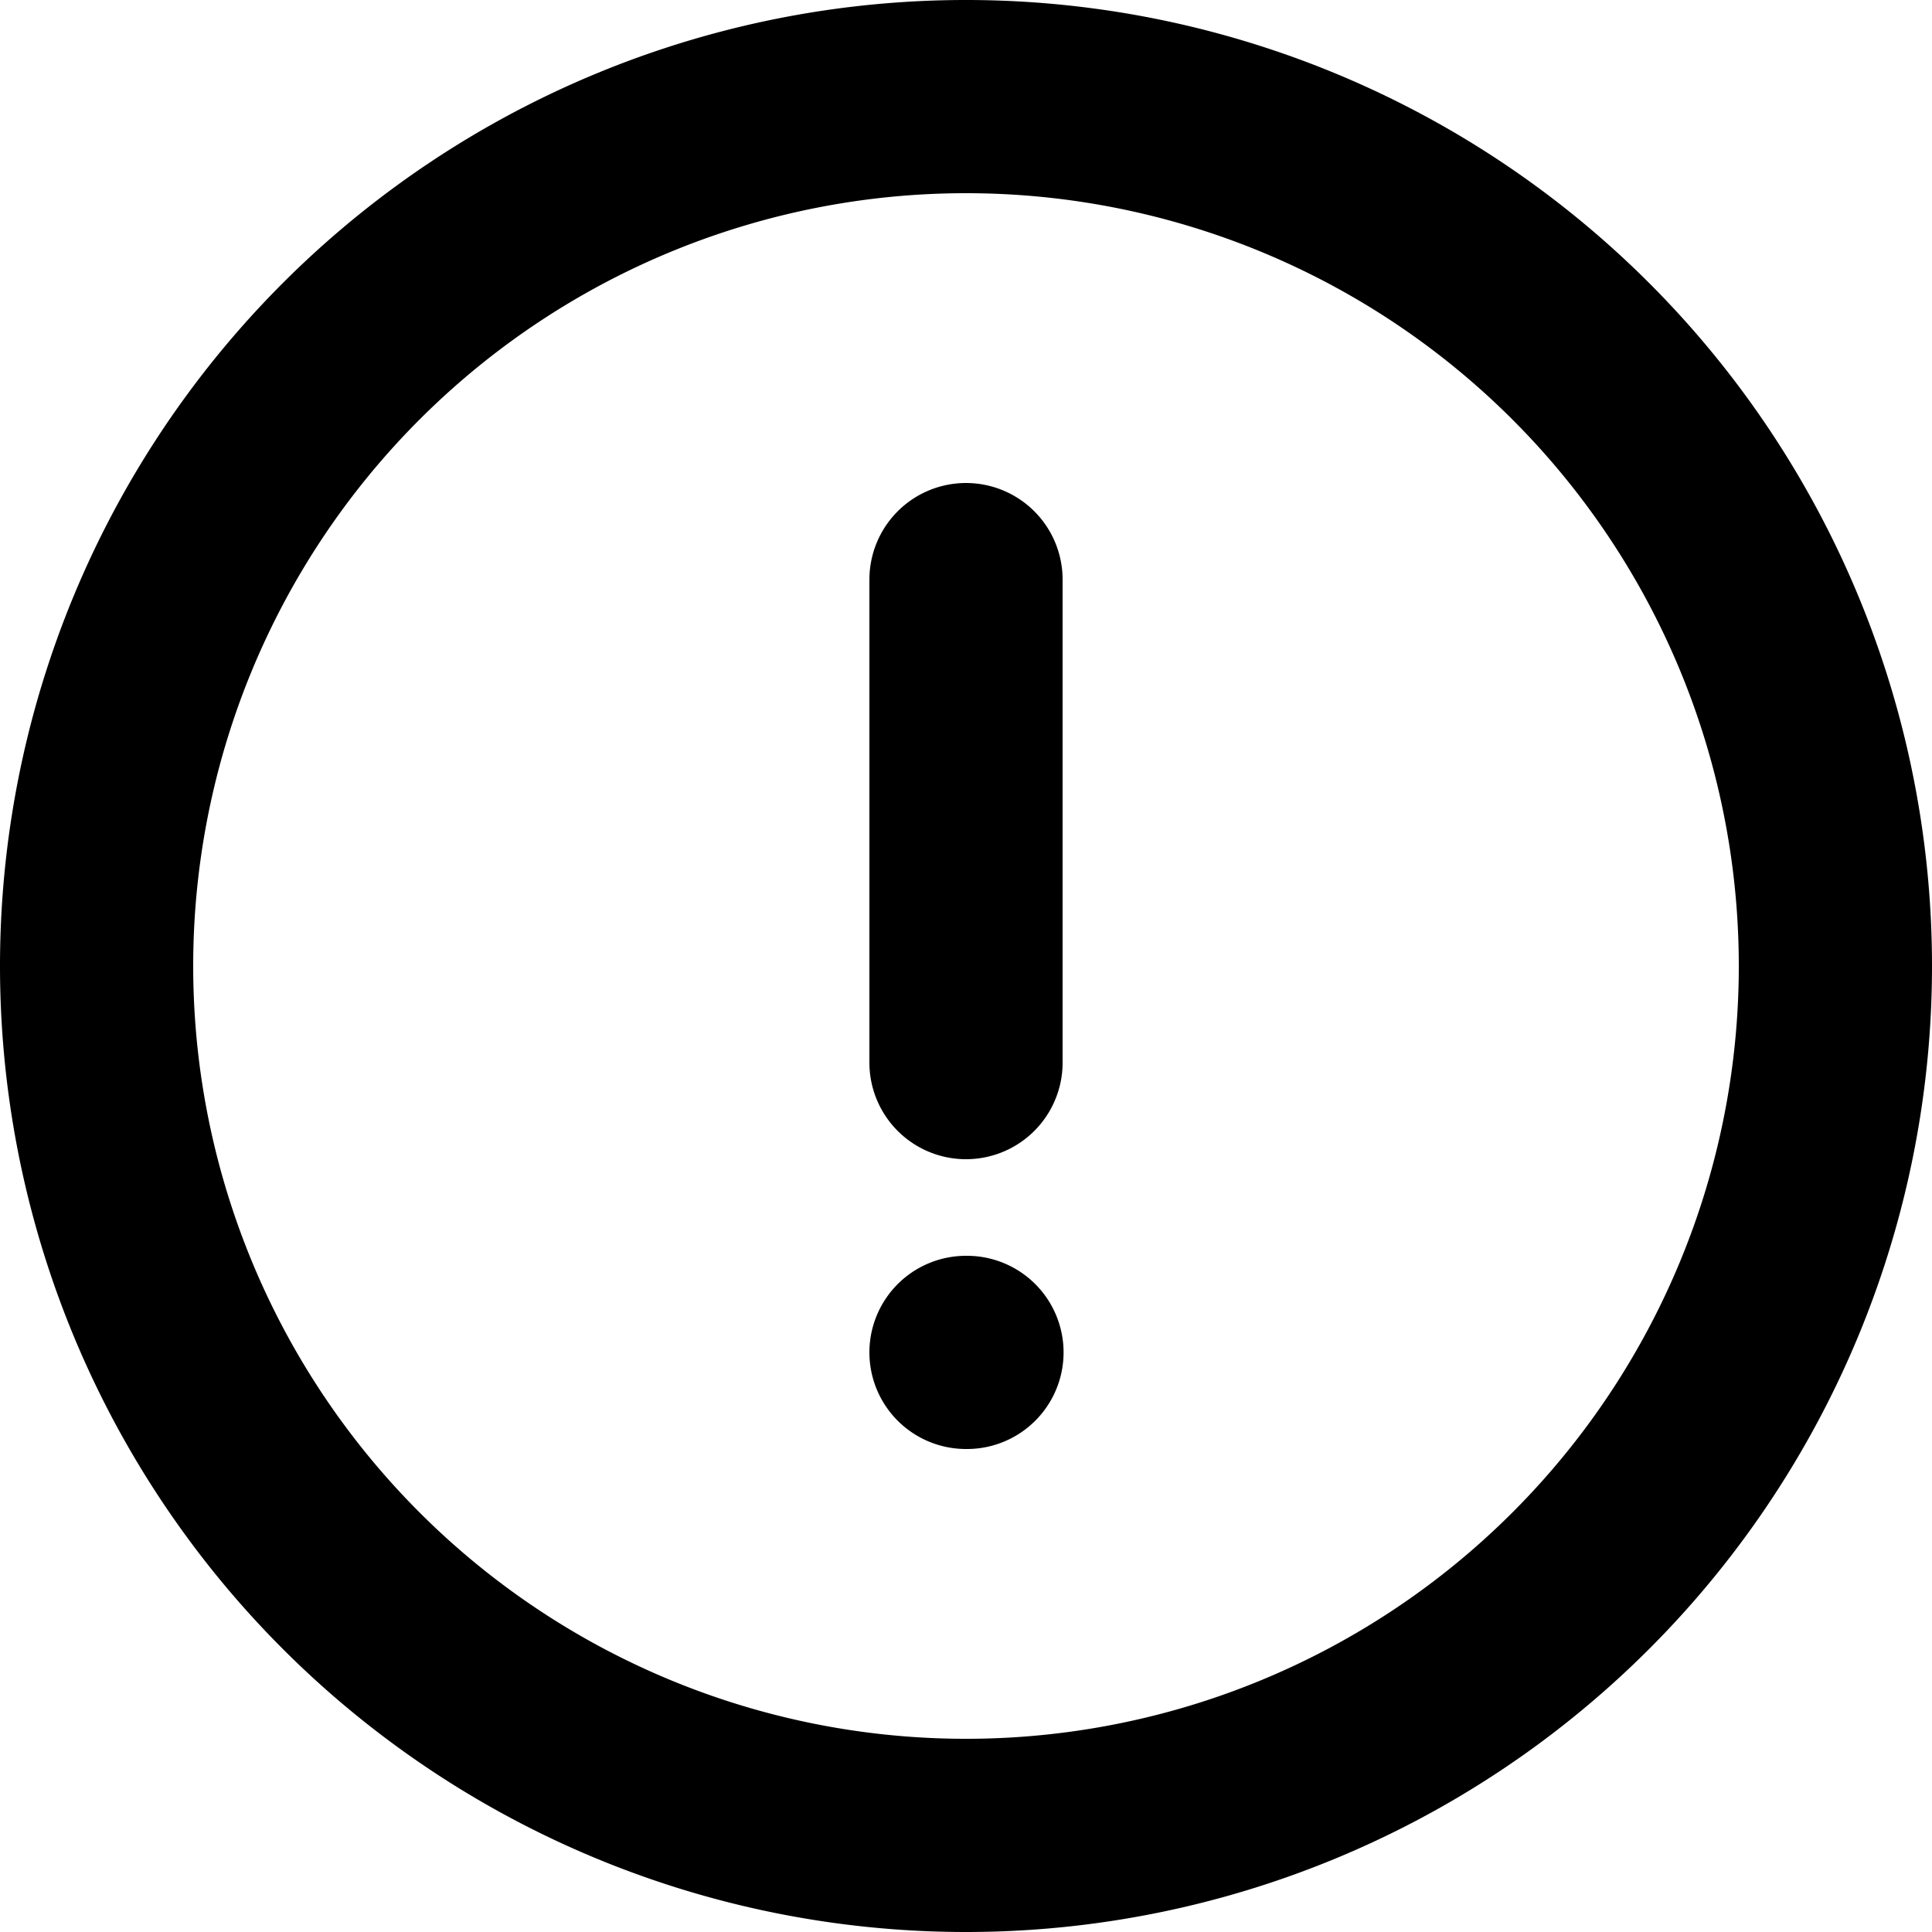 <svg aria-hidden="true" xmlns="http://www.w3.org/2000/svg" fill="none" viewBox="0 0 20 20">
  <path stroke="currentColor" stroke-linecap="round" stroke-linejoin="round" stroke-width="2" d="M10 11V6m0 8h.01M19 10a9 9 0 1 1-18 0 9 9 0 0 1 18 0Z" />
</svg>

